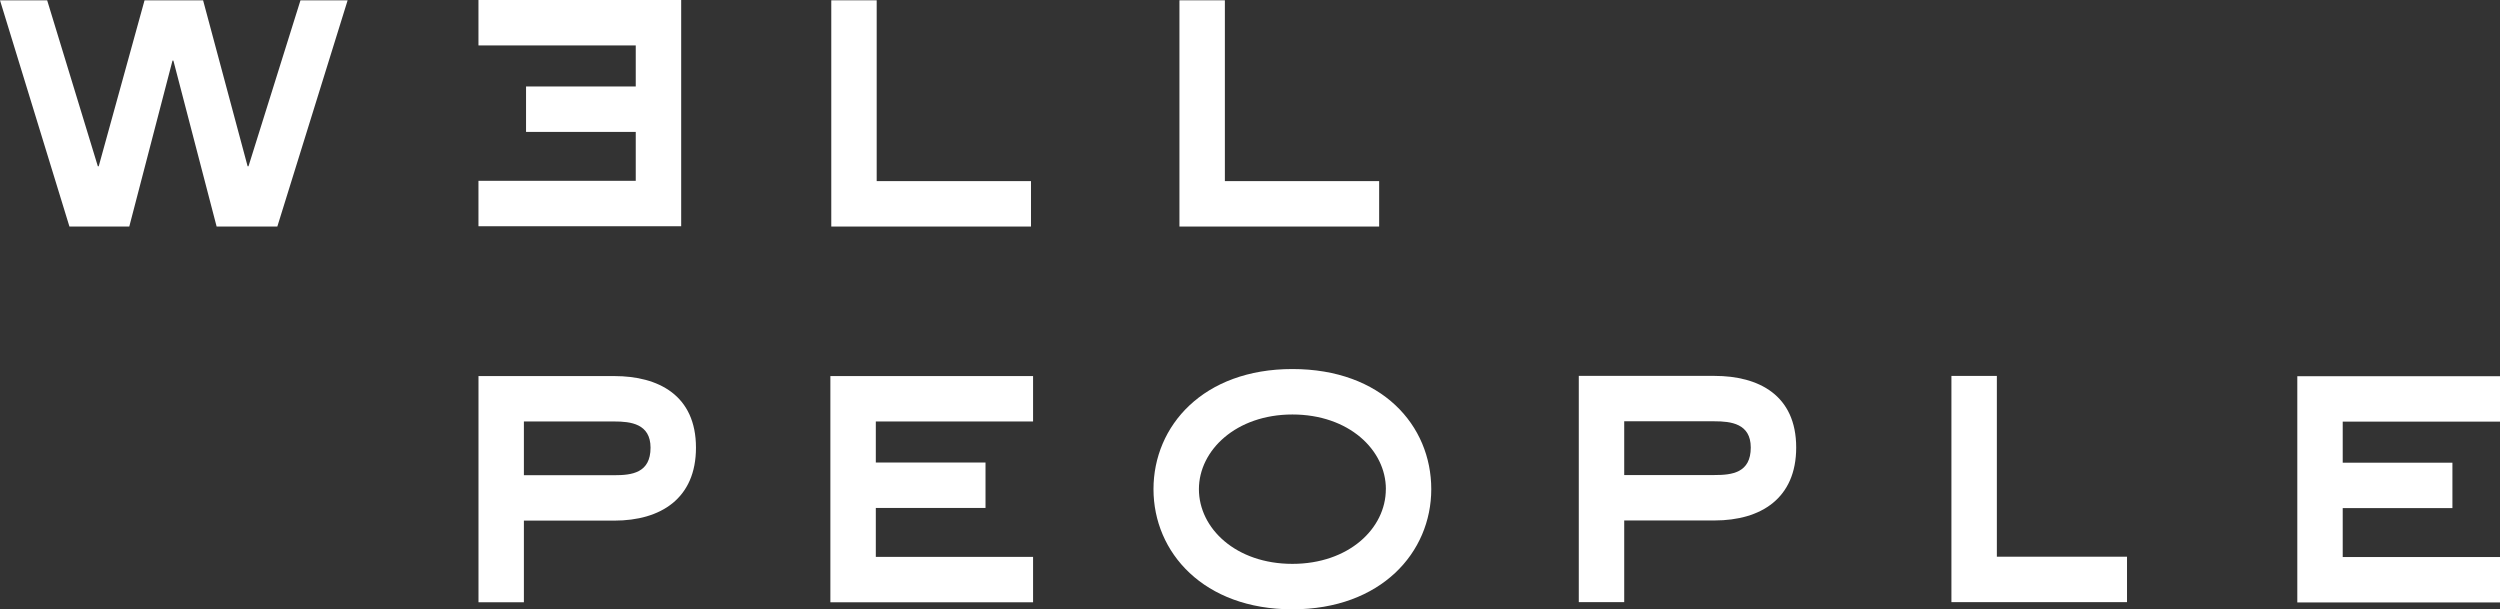 <svg xmlns="http://www.w3.org/2000/svg" viewBox="0 0 998.82 243.42"><rect x="0" y="0" width="998.82" height="243.42" fill="#333333" stroke="none"/><defs><style>.cls-1{fill:#fff;}</style></defs><g id="Layer_2" data-name="Layer 2"><g id="Layer_1-2" data-name="Layer 1"><polygon class="cls-1" points="120.05 0.12 99.28 66.43 98.93 66.43 81.14 0.12 57.75 0.12 39.44 66.43 39.09 66.43 18.84 0.12 0 0.12 27.74 90.51 51.65 90.51 68.92 24.2 69.27 24.2 86.55 90.51 110.8 90.51 138.89 0.12 120.05 0.12"/><polygon class="cls-1" points="350.26 0.12 350.26 72.36 411.91 72.36 411.91 90.51 332.12 90.51 332.12 0.12 350.26 0.12"/><polygon class="cls-1" points="489.37 0.12 489.37 72.36 551.01 72.36 551.01 90.51 471.22 90.51 471.22 0.12 489.37 0.12"/><path class="cls-1" d="M209.31,189.86h36.12c7,0,14.48-.88,14.48-11,0-9.6-8-10.47-14.48-10.47H209.31Zm36.12-39.61c17.62,0,32.63,7.67,32.63,28.61,0,20.24-14,29.14-32.63,29.14H209.31v32.63H191.17V150.25Z"/><polygon class="cls-1" points="412.74 150.25 412.74 168.39 349.91 168.39 349.91 184.79 393.74 184.79 393.74 202.94 349.91 202.94 349.91 222.49 412.74 222.49 412.74 240.63 331.76 240.63 331.76 150.25 412.74 150.25"/><path class="cls-1" d="M553.7,195.44c0-15.7-14.83-29.84-37.34-29.84S479,179.91,479,195.44c0,15.7,14.83,29.84,37.34,29.84s37.34-14.14,37.34-29.84m-92.83,0c0-25.3,19.89-48,55.49-48,35.77,0,55.49,22.51,55.49,48,0,25.3-20.07,48-55.49,48s-55.49-22.68-55.49-48"/><path class="cls-1" d="M648.92,189.79H685c7,0,14.48-.87,14.48-11,0-9.6-8-10.47-14.48-10.47H648.92ZM685,150.18c17.62,0,32.63,7.68,32.63,28.62,0,20.24-14,29.14-32.63,29.14H648.92v32.63H630.77V150.18Z"/><polygon class="cls-1" points="797.8 150.19 797.8 222.42 849.8 222.42 849.8 240.57 779.65 240.57 779.65 150.19 797.8 150.19"/><polygon class="cls-1" points="998.82 150.31 998.82 168.45 935.98 168.45 935.98 184.86 979.81 184.86 979.81 203 935.98 203 935.98 222.55 998.82 222.55 998.82 240.69 917.84 240.69 917.84 150.31 998.82 150.31"/><polygon class="cls-1" points="272.15 0 272.15 90.39 191.16 90.39 191.16 72.24 254 72.24 254 52.7 210.17 52.7 210.17 34.55 254 34.55 254 18.15 191.16 18.15 191.16 0 272.15 0"/></g></g></svg>